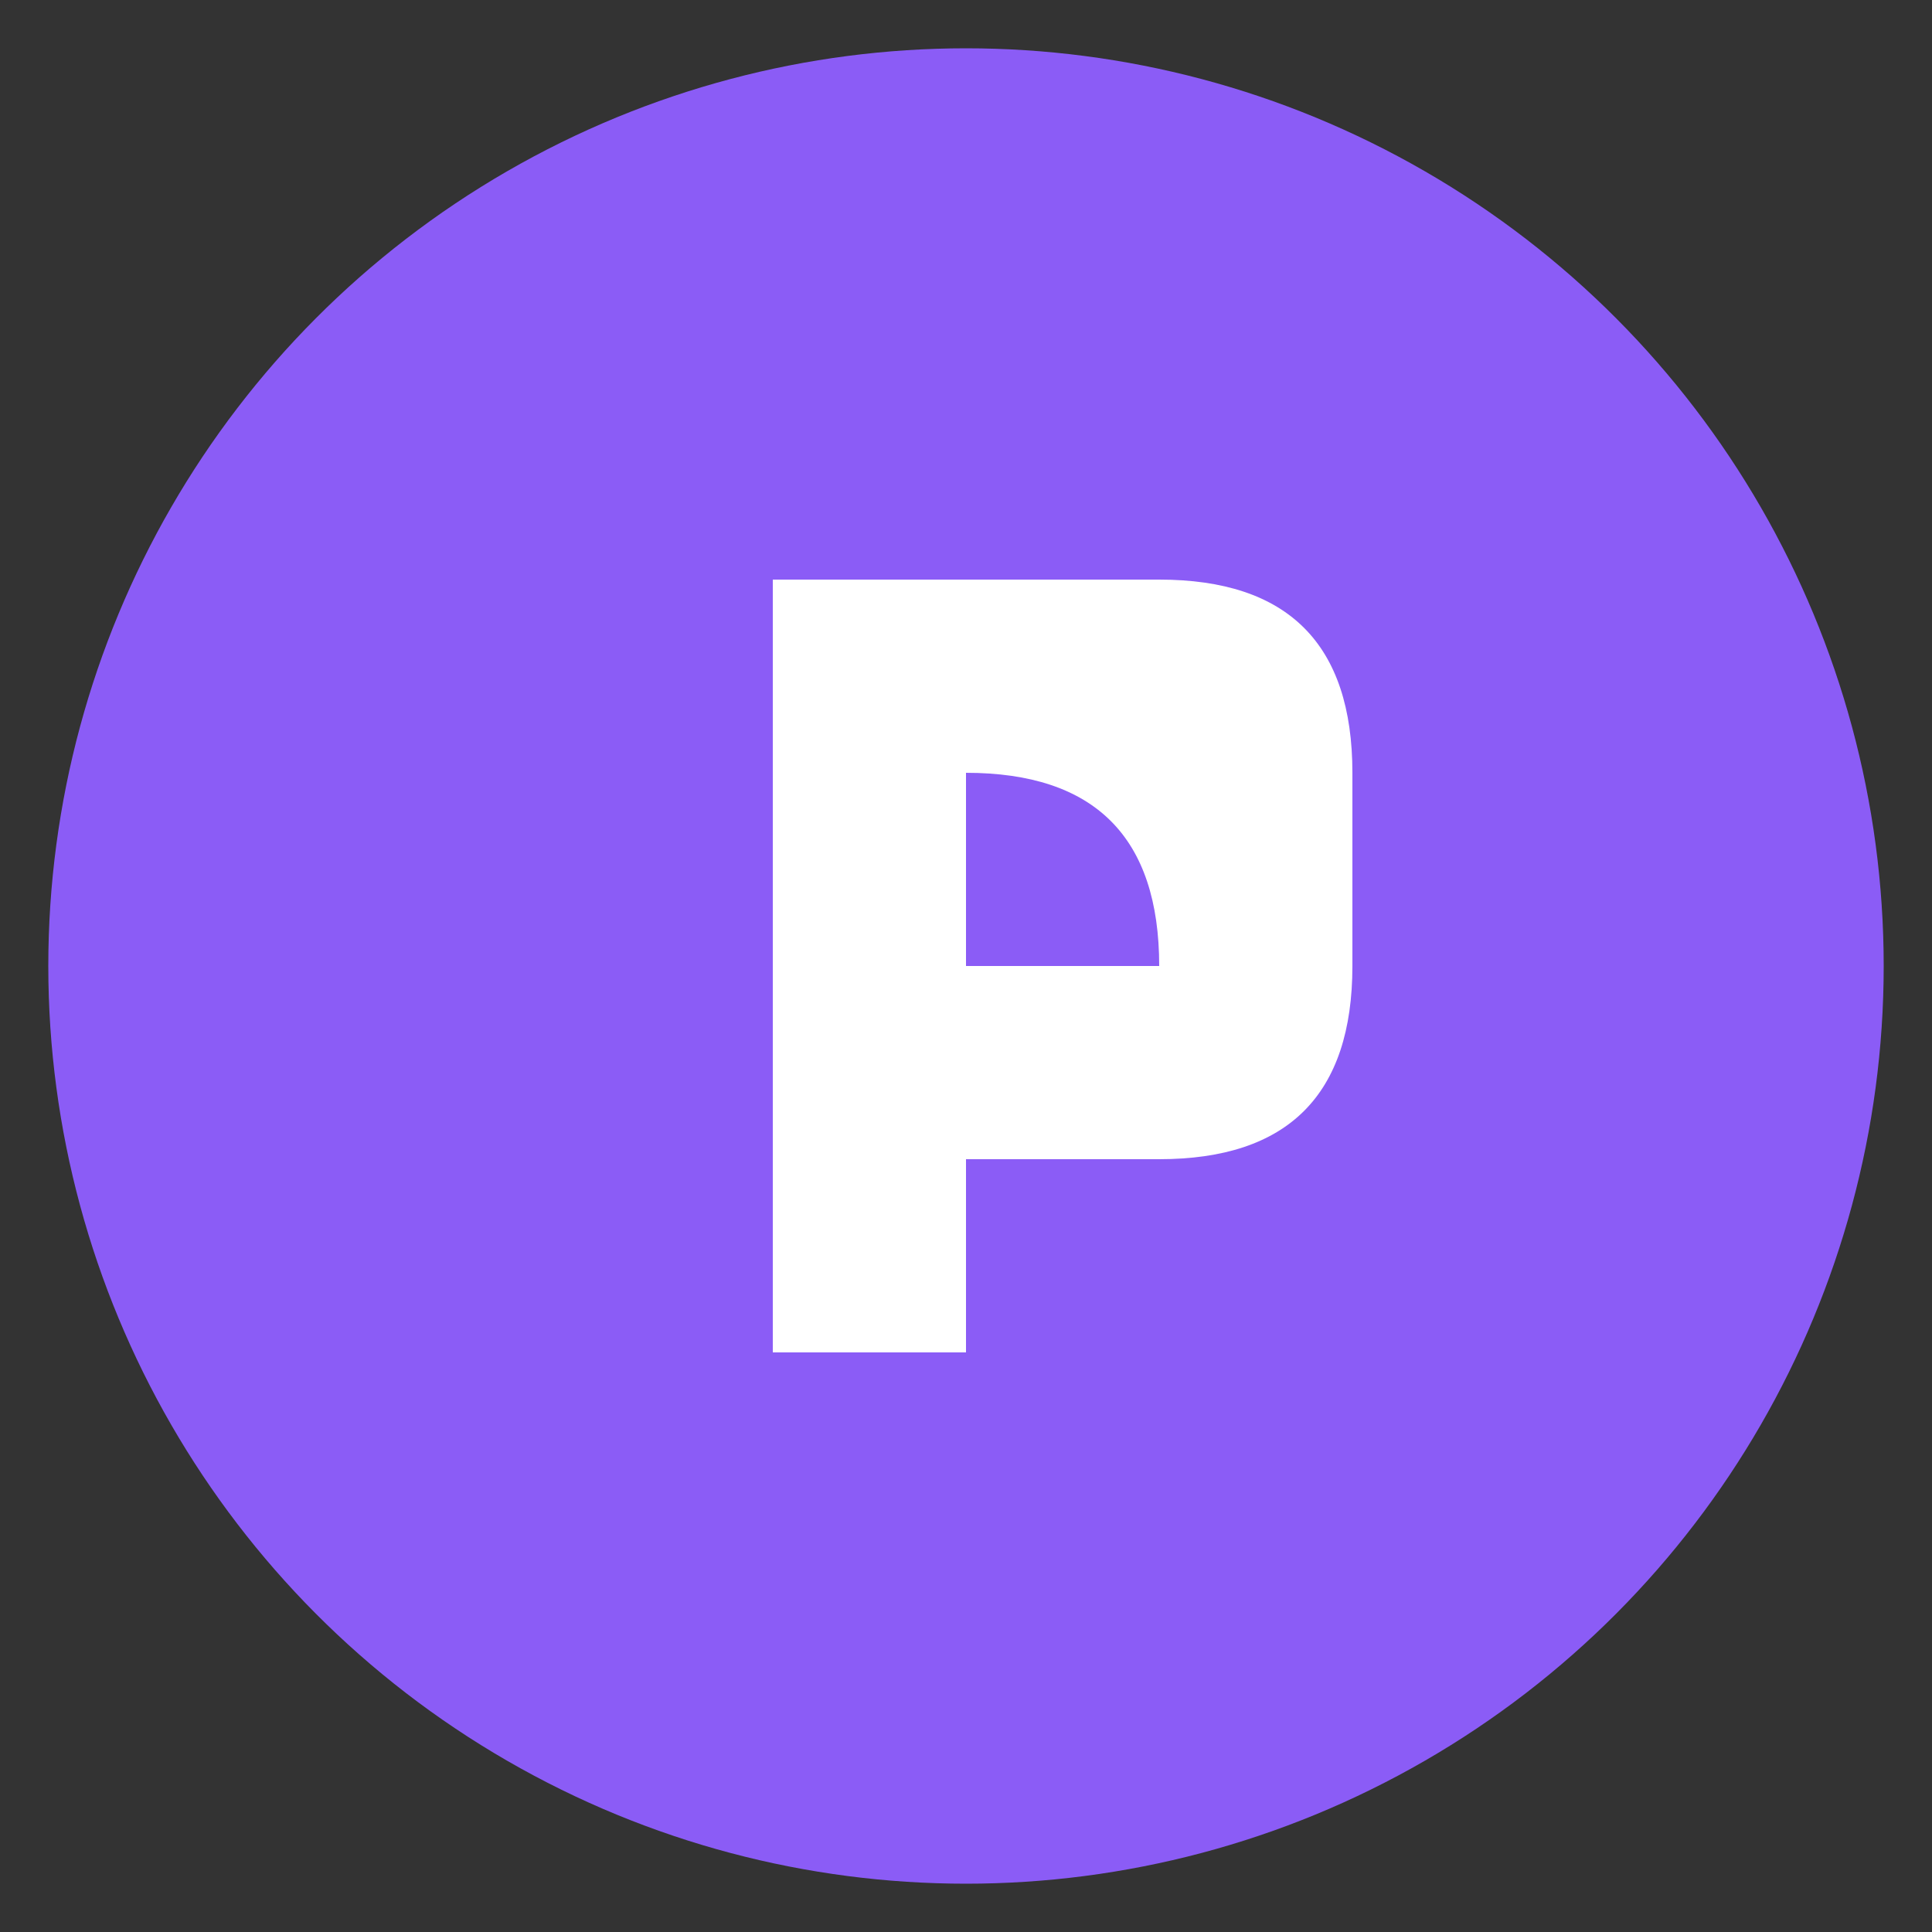 <?xml version="1.0" encoding="UTF-8"?>
<svg xmlns="http://www.w3.org/2000/svg" viewBox="0 0 200 200" width="200" height="200">
  <rect x="0" y="0" width="200" height="200" fill="#333333" stroke="none"/>
  <!-- Cercle de fond violet -->
  <circle cx="100" cy="100" r="95" fill="#8B5CF6" />
  
  <!-- Lettre P en blanc -->
  <path d="M80,60 L120,60 Q140,60 140,80 L140,100 Q140,120 120,120 L100,120 L100,140 L80,140 Z M100,80 L100,100 L120,100 Q120,80 100,80 Z" fill="white" />
</svg>
